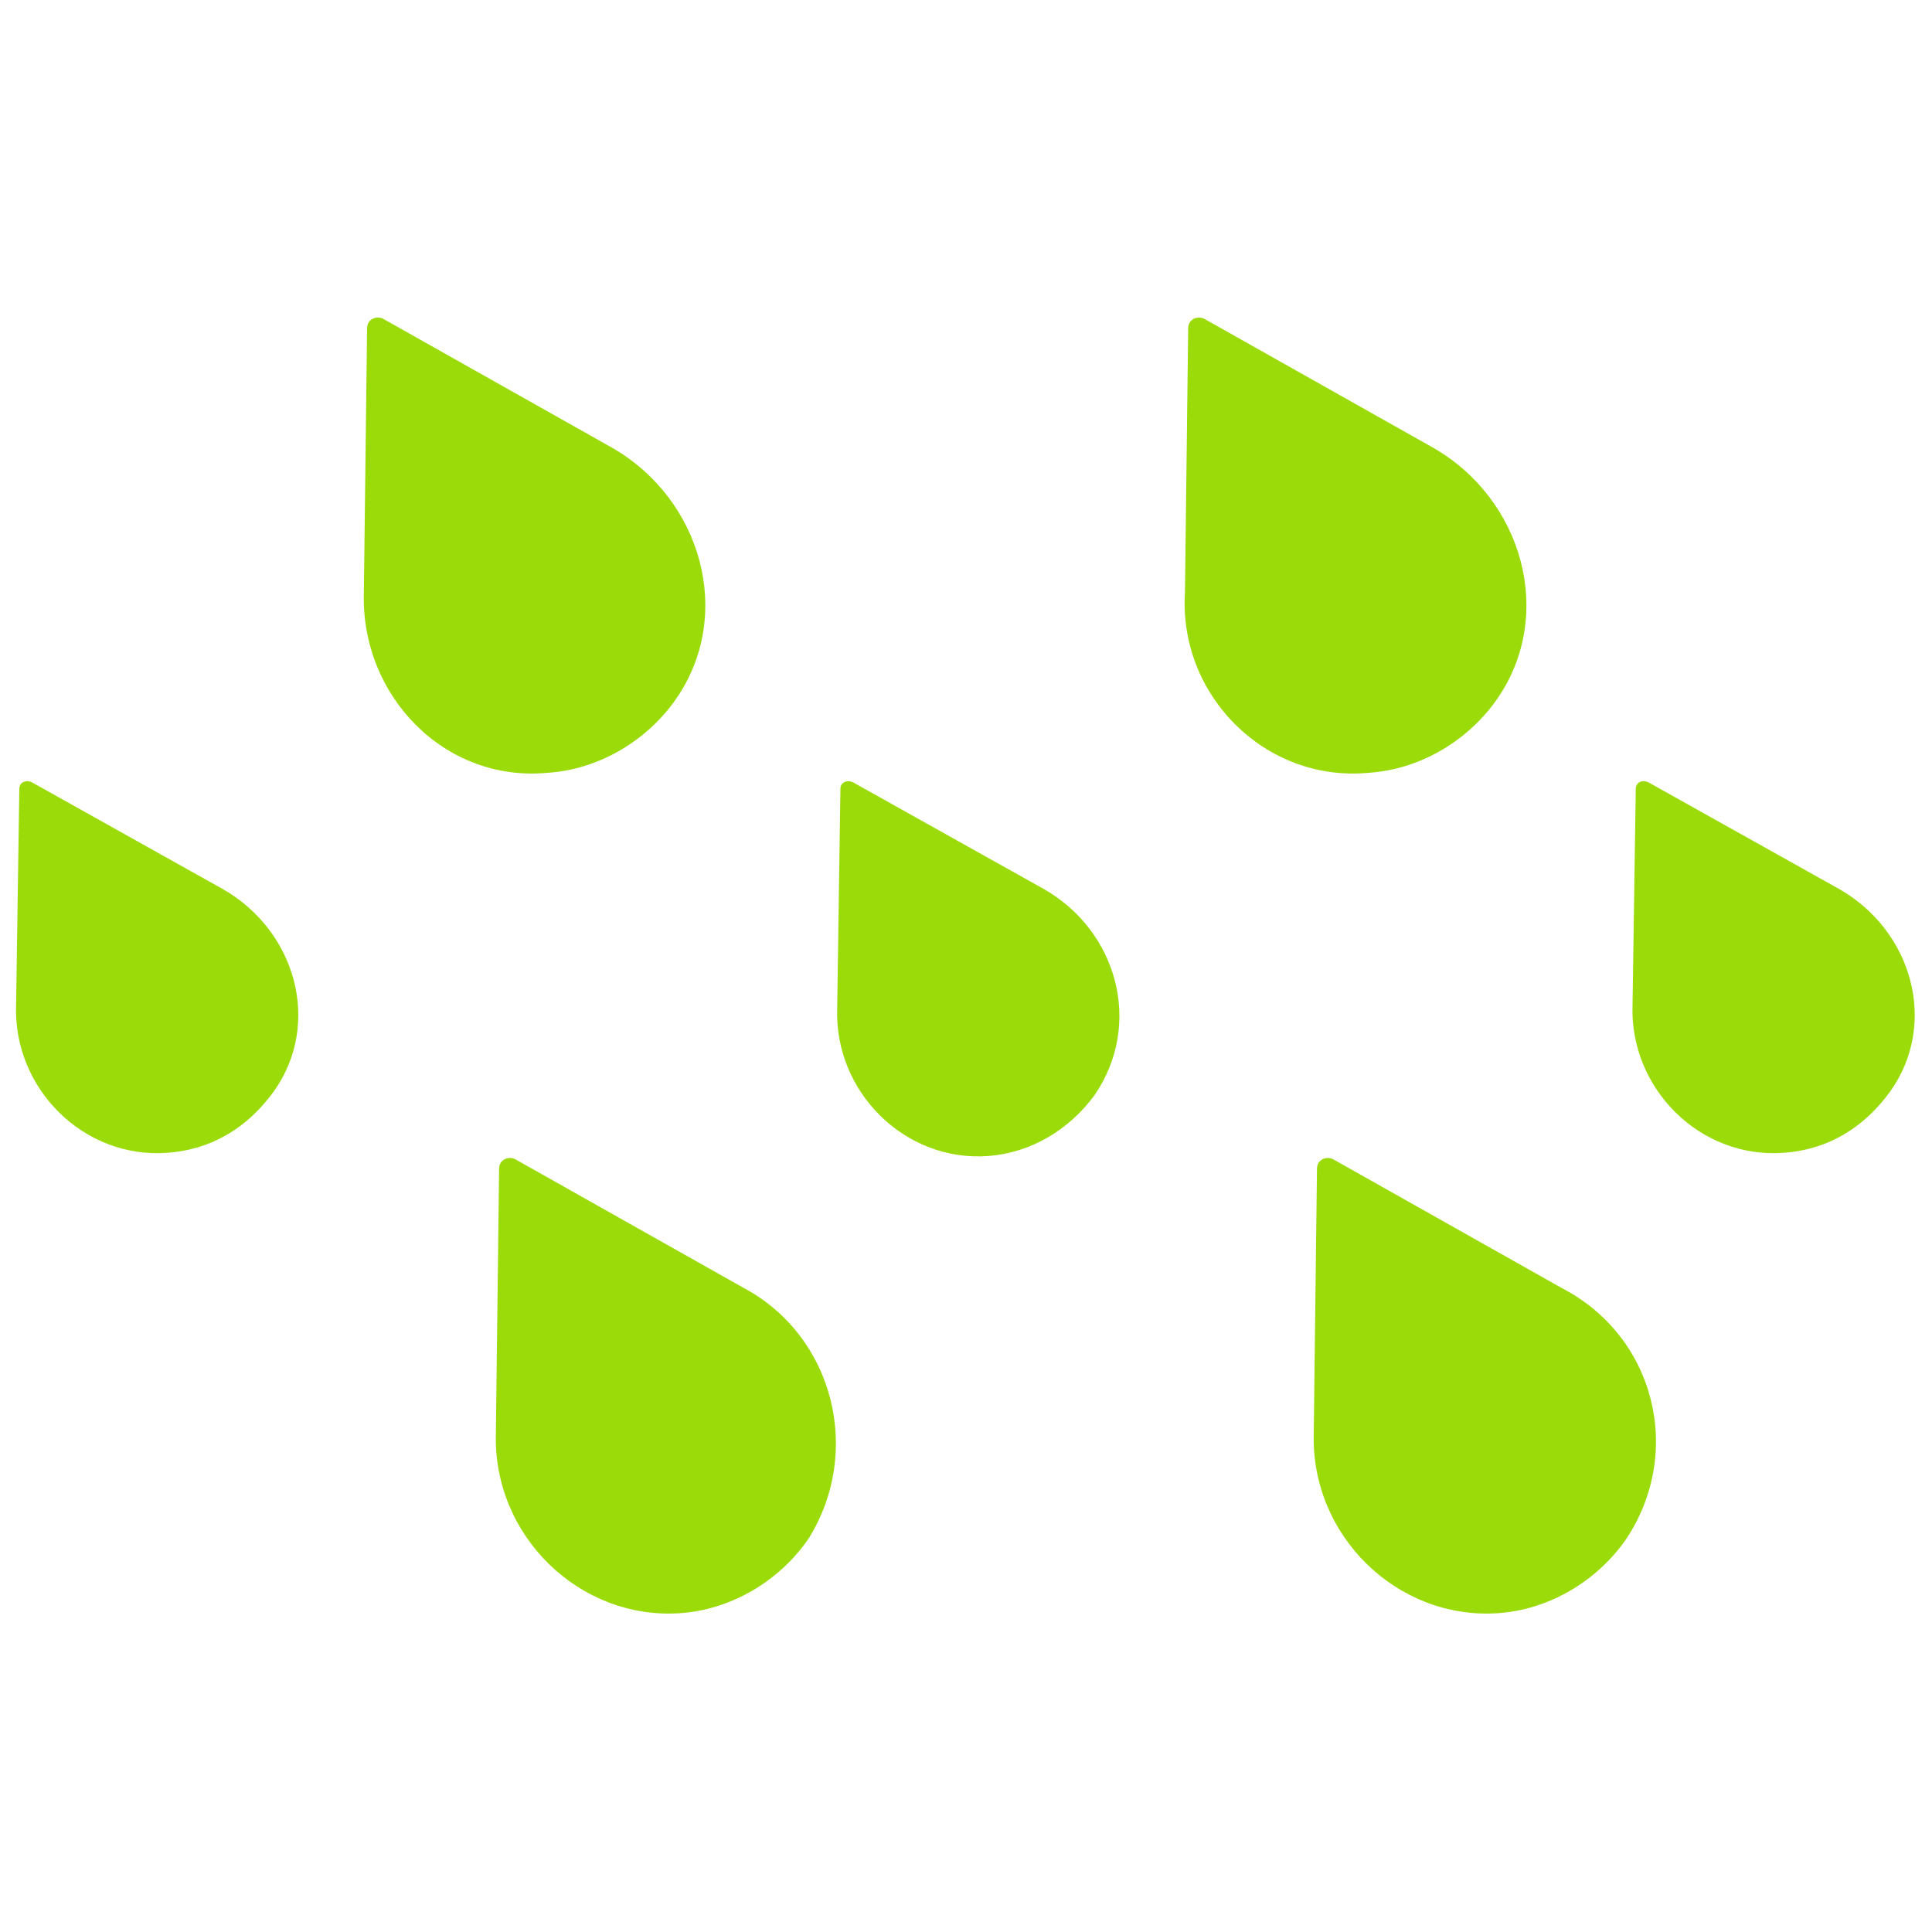 <?xml version="1.0" ?><!-- Generator: Adobe Illustrator 19.0.0, SVG Export Plug-In . SVG Version: 6.00 Build 0)  --><svg id="图层_1" style="enable-background:new -9 11 60 60;" version="1.1" viewBox="-9 11 60 60" x="0px" xml:space="preserve" xmlns="http://www.w3.org/2000/svg" xmlns:xlink="http://www.w3.org/1999/xlink" y="0px" zn="降水量">
<style type="text/css">
	.precipitation_st0{fill:#9BDB09;}
</style>
<g id="XMLID_1_">
	<path class="precipitation_st0" d="M48.1,38.6L48.1,38.6l-5.9-3.3c-0.2-0.1-0.4,0-0.4,0.2l-0.1,6.7l0,0c-0.1,2.6,2.1,4.8,4.7,4.6   c1.4-0.1,2.5-0.8,3.3-1.9C51.2,42.8,50.4,39.9,48.1,38.6z" id="XMLID_97_"/>
	<path class="precipitation_st0" d="M-2.1,38.6L-2.1,38.6L-8,35.3c-0.2-0.1-0.4,0-0.4,0.2l-0.1,6.7l0,0c-0.1,2.6,2.1,4.8,4.7,4.6   c1.4-0.1,2.5-0.8,3.3-1.9C1,42.8,0.2,39.9-2.1,38.6z" id="XMLID_98_"/>
	<path class="precipitation_st0" d="M23.4,38.6L23.4,38.6l-5.9-3.3c-0.2-0.1-0.4,0-0.4,0.2L17,42.3l0,0c-0.1,2.6,2.1,4.8,4.7,4.6   c1.3-0.1,2.5-0.8,3.3-1.9C26.5,42.8,25.7,39.9,23.4,38.6z" id="XMLID_99_"/>
	<path class="precipitation_st0" d="M14.1,51L14.1,51L7,47c-0.2-0.1-0.5,0-0.5,0.3l-0.1,8.2l0,0c-0.1,3.2,2.6,5.8,5.7,5.6   c1.6-0.1,3.1-1,4-2.3C17.8,56.1,16.9,52.5,14.1,51z" id="XMLID_103_"/>
	<path class="precipitation_st0" d="M39.5,51L39.5,51l-7.1-4c-0.2-0.1-0.5,0-0.5,0.3l-0.1,8.2l0,0c-0.1,3.2,2.6,5.8,5.7,5.6   c1.6-0.1,3.1-1,4-2.3C43.3,56.1,42.4,52.5,39.5,51z" id="XMLID_104_"/>
	<path class="precipitation_st0" d="M33.5,35c1.6-0.1,3.1-1,4-2.3c1.8-2.6,0.8-6.2-2-7.8l0,0l-7.1-4c-0.2-0.1-0.5,0-0.5,0.3   l-0.1,8.2l0,0C27.6,32.6,30.3,35.3,33.5,35z" id="XMLID_105_"/>
	<path class="precipitation_st0" d="M8,35c1.6-0.1,3.1-1,4-2.3c1.8-2.6,0.8-6.2-2-7.8l0,0l-7.1-4c-0.2-0.1-0.5,0-0.5,0.3l-0.1,8.2   l0,0C2.2,32.6,4.8,35.3,8,35z" id="XMLID_112_"/>
</g>
</svg>